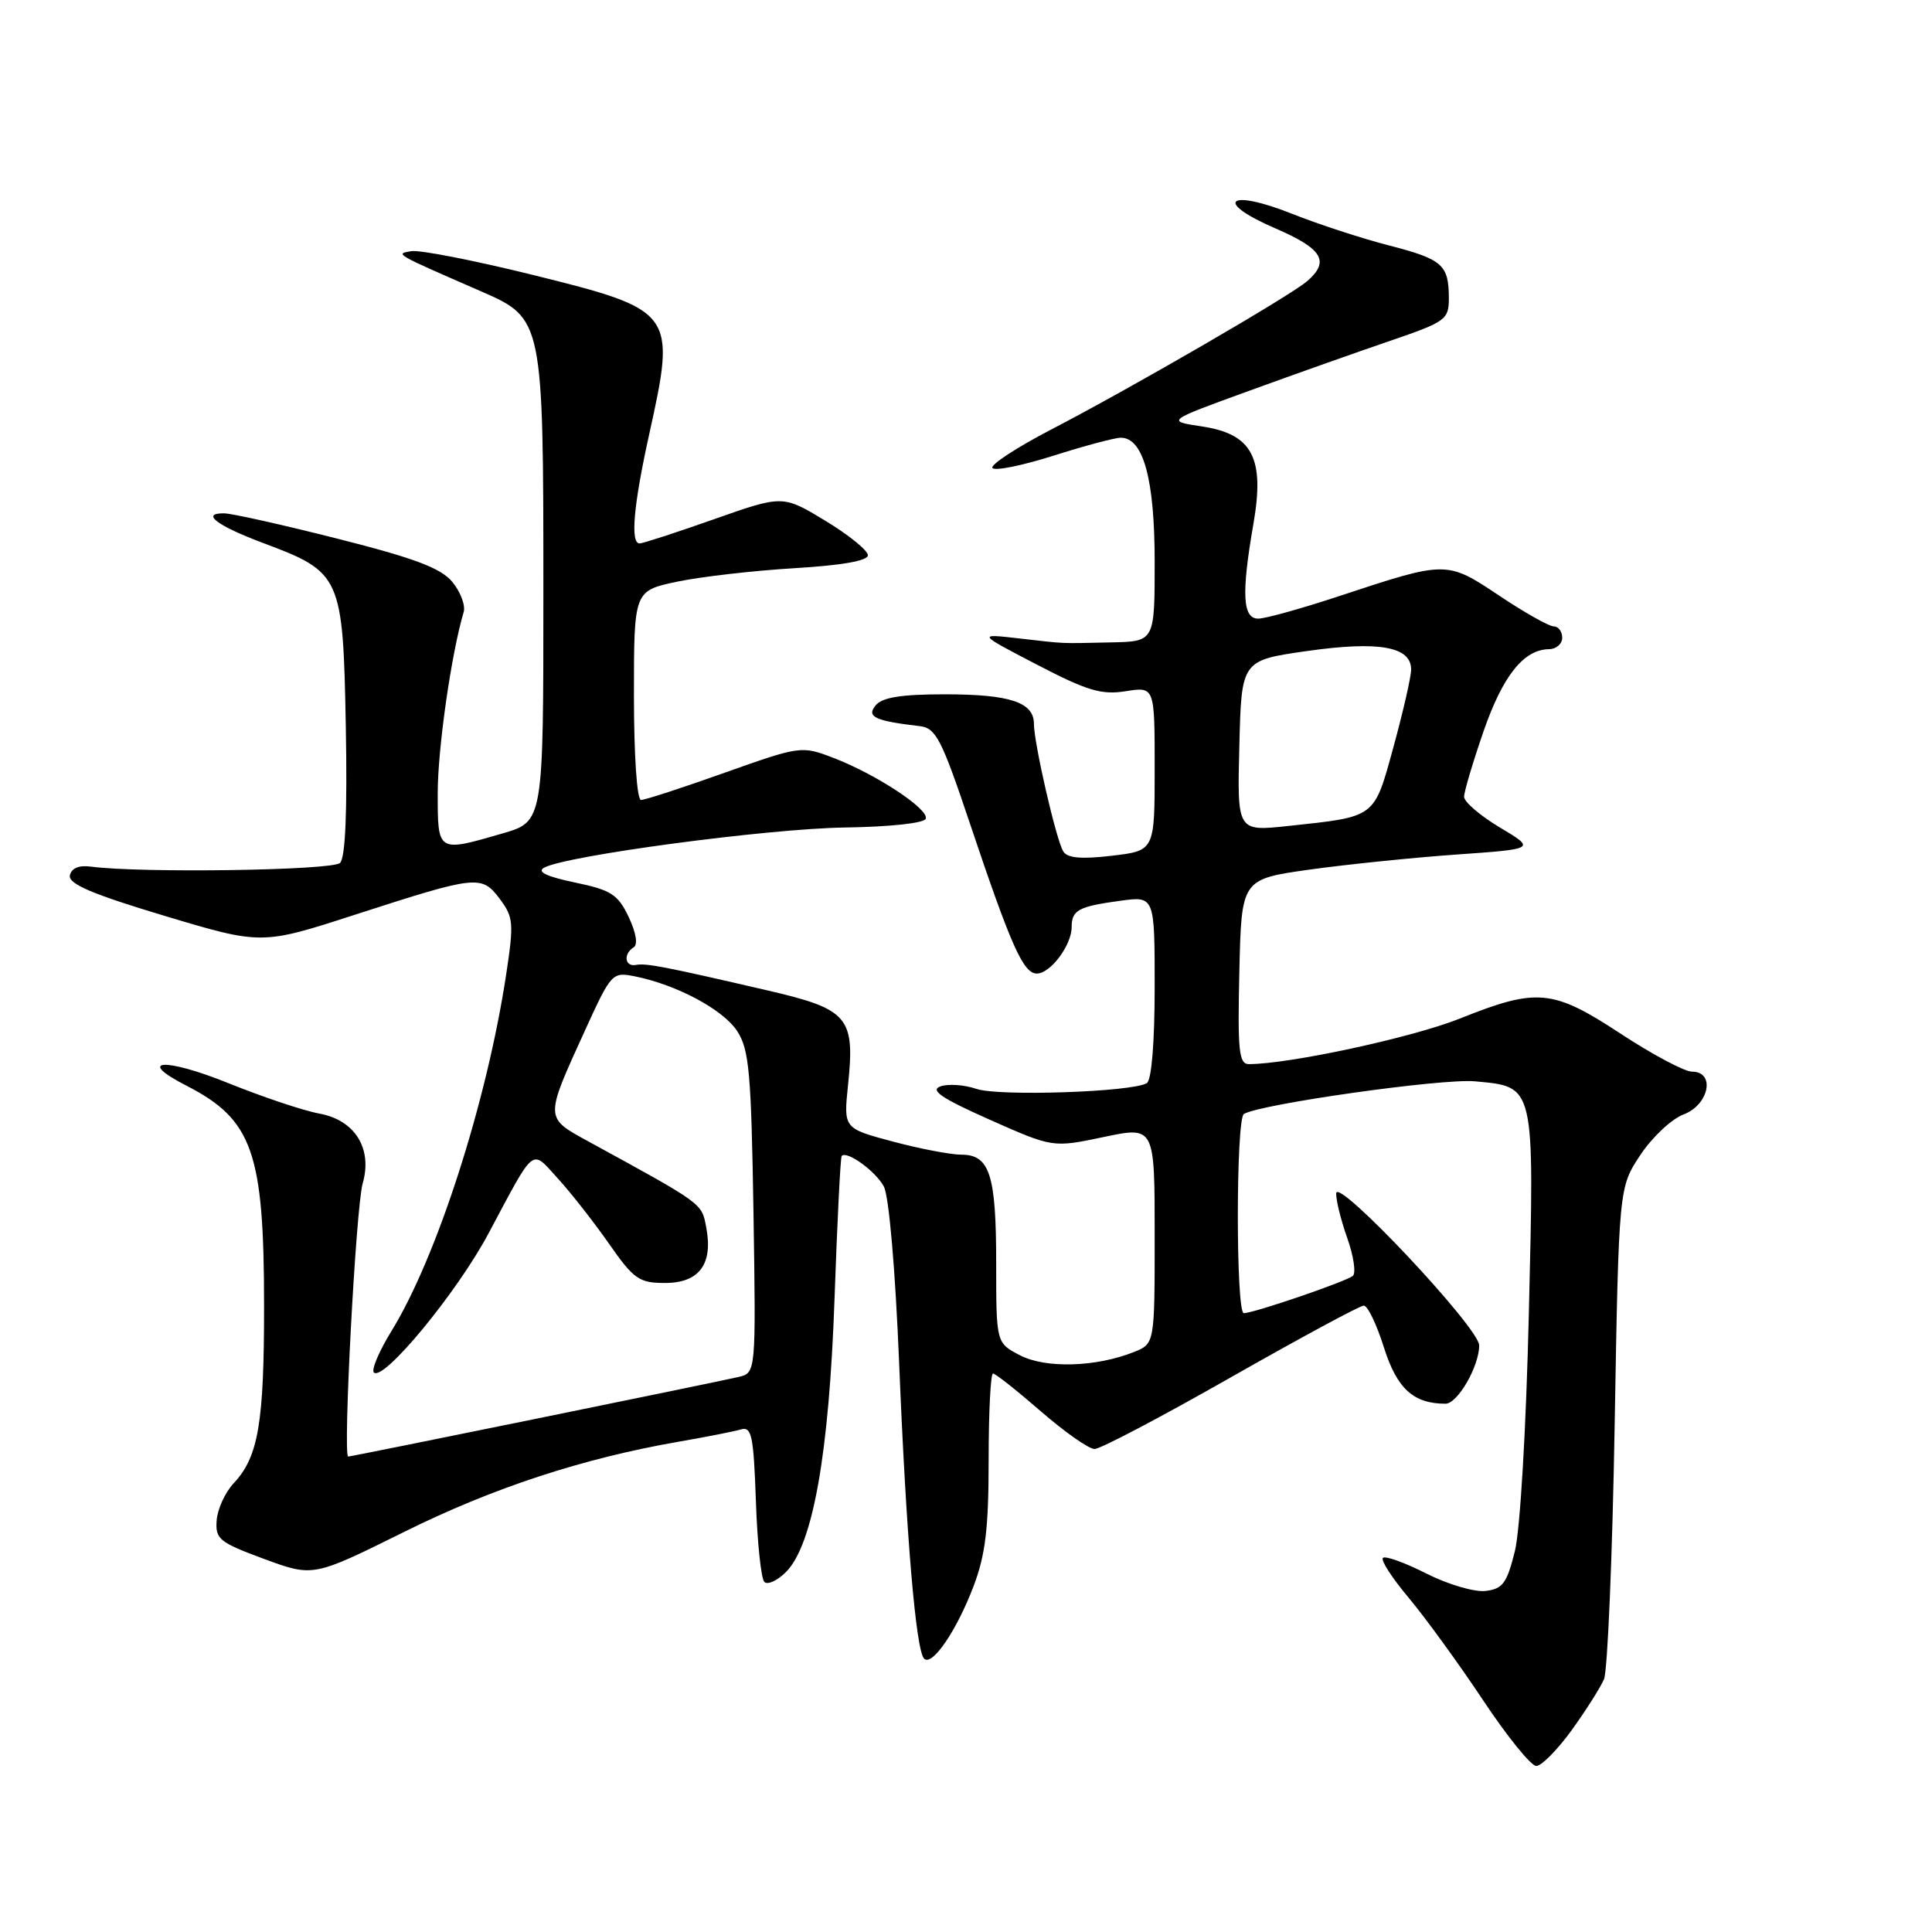 <?xml version="1.0" encoding="UTF-8" standalone="no"?>
<!DOCTYPE svg PUBLIC "-//W3C//DTD SVG 1.1//EN" "http://www.w3.org/Graphics/SVG/1.1/DTD/svg11.dtd" >
<svg xmlns="http://www.w3.org/2000/svg" xmlns:xlink="http://www.w3.org/1999/xlink" version="1.1" viewBox="0 0 256 256">
 <g >
 <path fill="currentColor"
d=" M 208.26 229.25 C 210.14 226.64 212.07 223.60 212.54 222.50 C 213.01 221.40 213.65 206.29 213.95 188.92 C 214.50 157.35 214.50 157.35 217.35 153.05 C 218.91 150.69 221.50 148.26 223.10 147.66 C 226.47 146.38 227.33 142.00 224.20 142.00 C 223.22 142.00 218.98 139.75 214.79 137.00 C 205.74 131.05 203.68 130.86 193.40 134.98 C 187.14 137.48 170.84 141.00 165.48 141.00 C 164.16 141.00 163.98 139.24 164.22 128.75 C 164.50 116.50 164.50 116.50 173.50 115.23 C 178.45 114.54 187.22 113.64 193.00 113.23 C 203.50 112.49 203.50 112.49 198.75 109.65 C 196.14 108.09 194.00 106.26 194.00 105.58 C 194.00 104.90 195.16 101.01 196.57 96.92 C 199.12 89.55 201.90 86.06 205.25 86.02 C 206.21 86.01 207.00 85.33 207.00 84.50 C 207.00 83.67 206.49 83.00 205.88 83.00 C 205.26 83.00 202.01 81.17 198.66 78.93 C 191.69 74.28 191.69 74.28 177.50 78.97 C 172.55 80.61 167.71 81.96 166.75 81.97 C 164.65 82.01 164.47 78.70 166.08 69.44 C 167.61 60.68 165.95 57.52 159.29 56.51 C 154.50 55.79 154.50 55.79 165.50 51.79 C 171.55 49.59 179.98 46.60 184.24 45.15 C 191.59 42.63 191.98 42.35 191.98 39.50 C 191.97 35.07 191.14 34.35 184.00 32.51 C 180.42 31.59 174.65 29.70 171.16 28.31 C 162.70 24.95 160.73 26.69 168.97 30.25 C 175.22 32.95 176.24 34.60 173.25 37.22 C 171.05 39.15 150.17 51.26 139.26 56.93 C 134.72 59.29 131.23 61.57 131.50 62.00 C 131.77 62.44 135.38 61.71 139.53 60.40 C 143.68 59.08 147.72 58.00 148.51 58.00 C 151.50 58.00 153.00 63.49 153.00 74.45 C 153.00 85.00 153.00 85.00 147.25 85.12 C 140.12 85.27 141.46 85.32 135.00 84.59 C 129.50 83.96 129.50 83.96 137.42 88.08 C 144.08 91.54 145.96 92.10 149.17 91.59 C 153.00 90.98 153.00 90.98 153.00 101.85 C 153.00 112.72 153.00 112.72 147.33 113.39 C 143.28 113.87 141.43 113.70 140.89 112.82 C 139.95 111.31 137.00 98.47 137.00 95.91 C 137.00 93.05 133.82 92.00 125.19 92.00 C 119.45 92.00 116.91 92.40 116.03 93.46 C 114.77 94.98 115.91 95.52 121.89 96.22 C 124.01 96.47 124.77 97.95 128.48 109.00 C 133.97 125.36 135.59 129.00 137.39 129.00 C 139.19 129.00 142.00 125.24 142.00 122.84 C 142.00 120.60 142.90 120.11 148.42 119.36 C 153.00 118.73 153.00 118.73 153.00 130.81 C 153.00 138.07 152.59 143.14 151.96 143.52 C 150.06 144.70 132.30 145.30 129.37 144.28 C 127.79 143.74 125.65 143.59 124.61 143.95 C 123.19 144.46 124.76 145.53 131.11 148.35 C 139.50 152.08 139.50 152.08 146.25 150.66 C 153.00 149.24 153.00 149.24 153.00 163.65 C 153.00 178.05 153.00 178.05 150.25 179.15 C 145.24 181.15 138.57 181.35 135.17 179.59 C 132.00 177.95 132.00 177.95 132.00 167.41 C 132.00 155.65 131.15 153.00 127.38 153.00 C 125.98 153.00 121.89 152.22 118.30 151.26 C 111.77 149.52 111.77 149.52 112.37 143.77 C 113.31 134.76 112.43 133.72 101.67 131.23 C 88.04 128.07 85.62 127.60 84.25 127.86 C 82.78 128.13 82.57 126.39 83.97 125.52 C 84.55 125.16 84.28 123.57 83.30 121.50 C 81.87 118.50 80.97 117.93 76.15 116.93 C 72.43 116.15 71.11 115.52 72.08 114.98 C 74.93 113.38 101.71 109.80 111.92 109.65 C 117.98 109.56 122.48 109.07 122.67 108.48 C 123.10 107.20 116.05 102.57 110.40 100.41 C 106.21 98.81 106.05 98.83 96.02 102.39 C 90.45 104.38 85.46 106.00 84.94 106.00 C 84.40 106.00 84.00 100.15 84.00 92.14 C 84.00 78.28 84.00 78.28 89.75 77.07 C 92.91 76.41 99.89 75.61 105.25 75.29 C 111.56 74.91 115.00 74.31 115.00 73.57 C 115.00 72.94 112.46 70.88 109.36 69.00 C 103.72 65.59 103.72 65.59 94.61 68.80 C 89.60 70.57 85.16 72.01 84.75 72.01 C 83.50 72.00 83.94 66.97 86.02 57.55 C 89.61 41.33 89.44 41.10 70.49 36.40 C 62.79 34.50 55.60 33.09 54.50 33.28 C 52.33 33.65 52.18 33.56 63.78 38.62 C 71.95 42.18 72.00 42.41 72.00 78.40 C 72.00 108.86 72.00 108.86 66.60 110.43 C 57.94 112.95 58.00 112.98 58.00 105.09 C 58.00 99.20 59.81 86.55 61.44 81.10 C 61.70 80.22 61.02 78.43 59.94 77.11 C 58.41 75.27 54.96 73.97 44.73 71.38 C 37.45 69.54 30.69 68.02 29.69 68.02 C 26.54 67.99 28.75 69.66 34.89 71.96 C 45.21 75.82 45.45 76.34 45.82 96.21 C 46.03 107.49 45.77 113.63 45.06 114.34 C 44.06 115.34 18.61 115.71 12.03 114.83 C 10.44 114.62 9.46 115.04 9.26 116.00 C 9.04 117.12 12.19 118.47 21.82 121.36 C 34.67 125.21 34.67 125.21 47.08 121.19 C 63.23 115.97 63.81 115.90 66.23 119.12 C 68.04 121.53 68.10 122.33 67.07 129.12 C 64.51 146.03 57.90 166.56 51.89 176.34 C 50.24 179.02 49.18 181.51 49.54 181.86 C 50.80 183.10 60.55 171.28 64.73 163.44 C 70.99 151.71 70.34 152.24 73.88 156.11 C 75.59 157.98 78.64 161.86 80.66 164.75 C 83.99 169.52 84.68 170.00 88.13 170.00 C 92.65 170.00 94.51 167.49 93.58 162.64 C 92.97 159.40 93.26 159.61 77.97 151.25 C 72.15 148.06 72.15 148.30 77.50 136.57 C 80.99 128.92 81.12 128.77 84.12 129.37 C 89.65 130.48 95.80 133.76 97.67 136.61 C 99.27 139.05 99.54 142.09 99.84 160.66 C 100.17 181.92 100.17 181.92 97.84 182.46 C 94.36 183.26 46.60 193.00 46.14 193.00 C 45.41 193.00 47.16 159.92 48.06 156.80 C 49.38 152.18 47.03 148.41 42.29 147.55 C 40.20 147.17 34.79 145.35 30.25 143.52 C 21.83 140.11 17.87 140.36 24.71 143.86 C 33.46 148.35 34.99 152.67 34.99 173.01 C 35.00 188.56 34.23 193.06 30.98 196.52 C 29.84 197.73 28.82 199.95 28.71 201.45 C 28.52 203.94 29.05 204.37 35.00 206.57 C 41.50 208.96 41.50 208.96 53.50 203.01 C 65.32 197.14 77.25 193.23 90.00 191.02 C 93.58 190.40 97.24 189.68 98.16 189.41 C 99.60 188.99 99.85 190.18 100.16 198.88 C 100.34 204.36 100.85 209.19 101.28 209.61 C 101.71 210.04 102.99 209.45 104.14 208.31 C 107.71 204.73 109.86 192.65 110.58 172.08 C 110.94 161.86 111.36 153.35 111.53 153.17 C 112.20 152.42 116.03 155.19 117.11 157.21 C 117.79 158.47 118.63 168.16 119.14 180.60 C 120.08 203.60 121.36 218.69 122.45 219.78 C 123.51 220.84 126.75 216.09 128.99 210.21 C 130.58 206.03 131.00 202.53 131.00 193.46 C 131.00 187.16 131.26 182.00 131.58 182.00 C 131.90 182.00 134.74 184.25 137.91 187.00 C 141.07 189.75 144.28 192.00 145.04 192.00 C 145.80 192.00 153.93 187.72 163.10 182.50 C 172.28 177.28 180.20 173.00 180.71 173.00 C 181.22 173.00 182.42 175.50 183.38 178.55 C 185.10 184.00 187.29 186.00 191.54 186.00 C 193.14 186.00 196.00 181.04 196.00 178.27 C 196.00 175.95 177.12 155.88 177.05 158.12 C 177.02 159.02 177.68 161.69 178.52 164.05 C 179.36 166.42 179.69 168.67 179.27 169.05 C 178.44 169.79 166.14 174.00 164.81 174.00 C 163.75 174.00 163.76 148.27 164.82 147.61 C 166.95 146.30 191.08 142.88 195.42 143.28 C 203.43 144.02 203.31 143.51 202.58 174.03 C 202.22 189.32 201.43 202.67 200.73 205.53 C 199.67 209.80 199.12 210.54 196.83 210.81 C 195.36 210.98 191.83 209.94 188.98 208.49 C 186.13 207.05 183.55 206.12 183.24 206.43 C 182.93 206.74 184.48 209.13 186.68 211.74 C 188.87 214.36 193.29 220.44 196.49 225.25 C 199.68 230.06 202.87 234.00 203.56 234.00 C 204.26 234.00 206.37 231.86 208.26 229.25 Z  M 164.22 98.83 C 164.50 87.50 164.50 87.50 173.22 86.26 C 182.74 84.91 187.01 85.68 186.98 88.73 C 186.98 89.70 185.92 94.30 184.65 98.95 C 182.03 108.47 182.41 108.19 170.65 109.45 C 163.93 110.17 163.93 110.17 164.22 98.83 Z "/>
</g>
</svg>